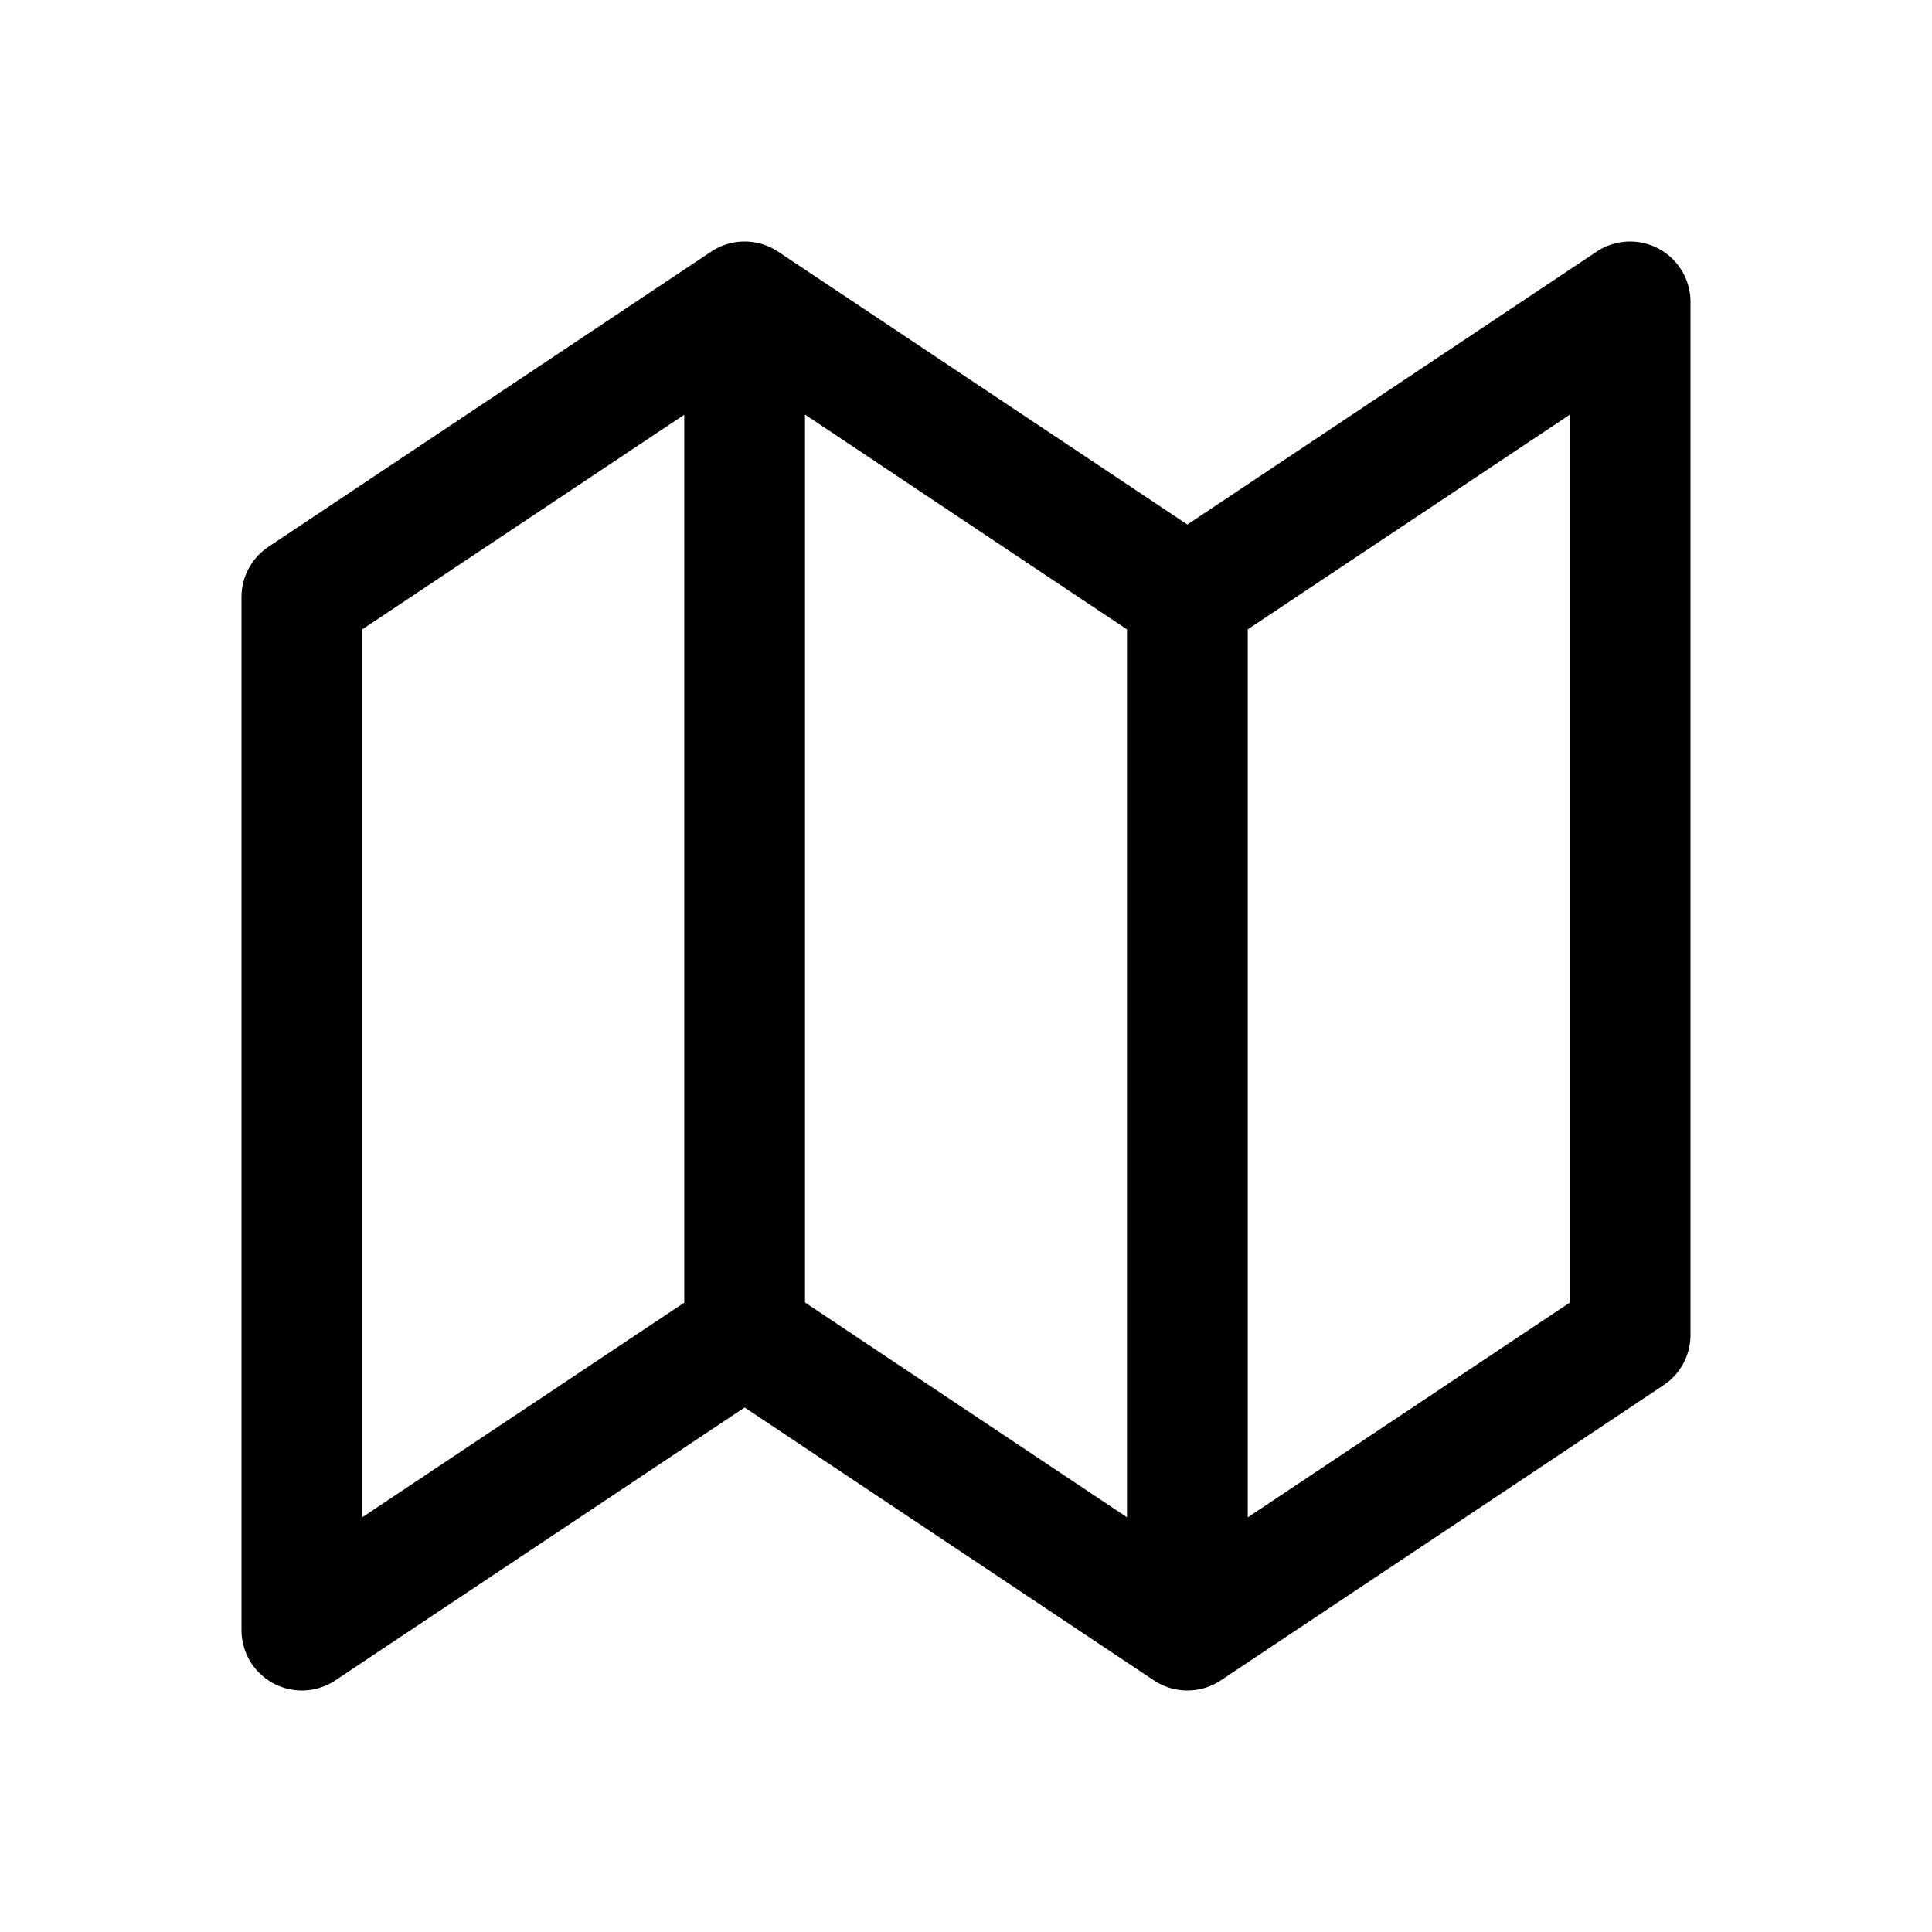 <svg xmlns="http://www.w3.org/2000/svg" width="24" height="24" fill="none" class="persona-icon" viewBox="0 0 24 24"><path fill="currentColor" fill-rule="evenodd" d="M20.604 3.089A.75.75 0 0 1 21 3.75v12.833a.75.75 0 0 1-.334.624l-5.5 3.667a.75.75 0 0 1-.832 0l-5.084-3.39-5.084 3.39A.75.75 0 0 1 3 20.25V7.417a.75.75 0 0 1 .334-.624l5.5-3.667a.75.75 0 0 1 .832 0l5.084 3.39 5.084-3.39a.75.75 0 0 1 .77-.037M14 7.819 10 5.15v11.03l4 2.668zm1.5 11.03 4-2.667V5.152l-4 2.666zm-7-2.667V5.152l-4 2.666v11.03z" clip-rule="evenodd"/></svg>